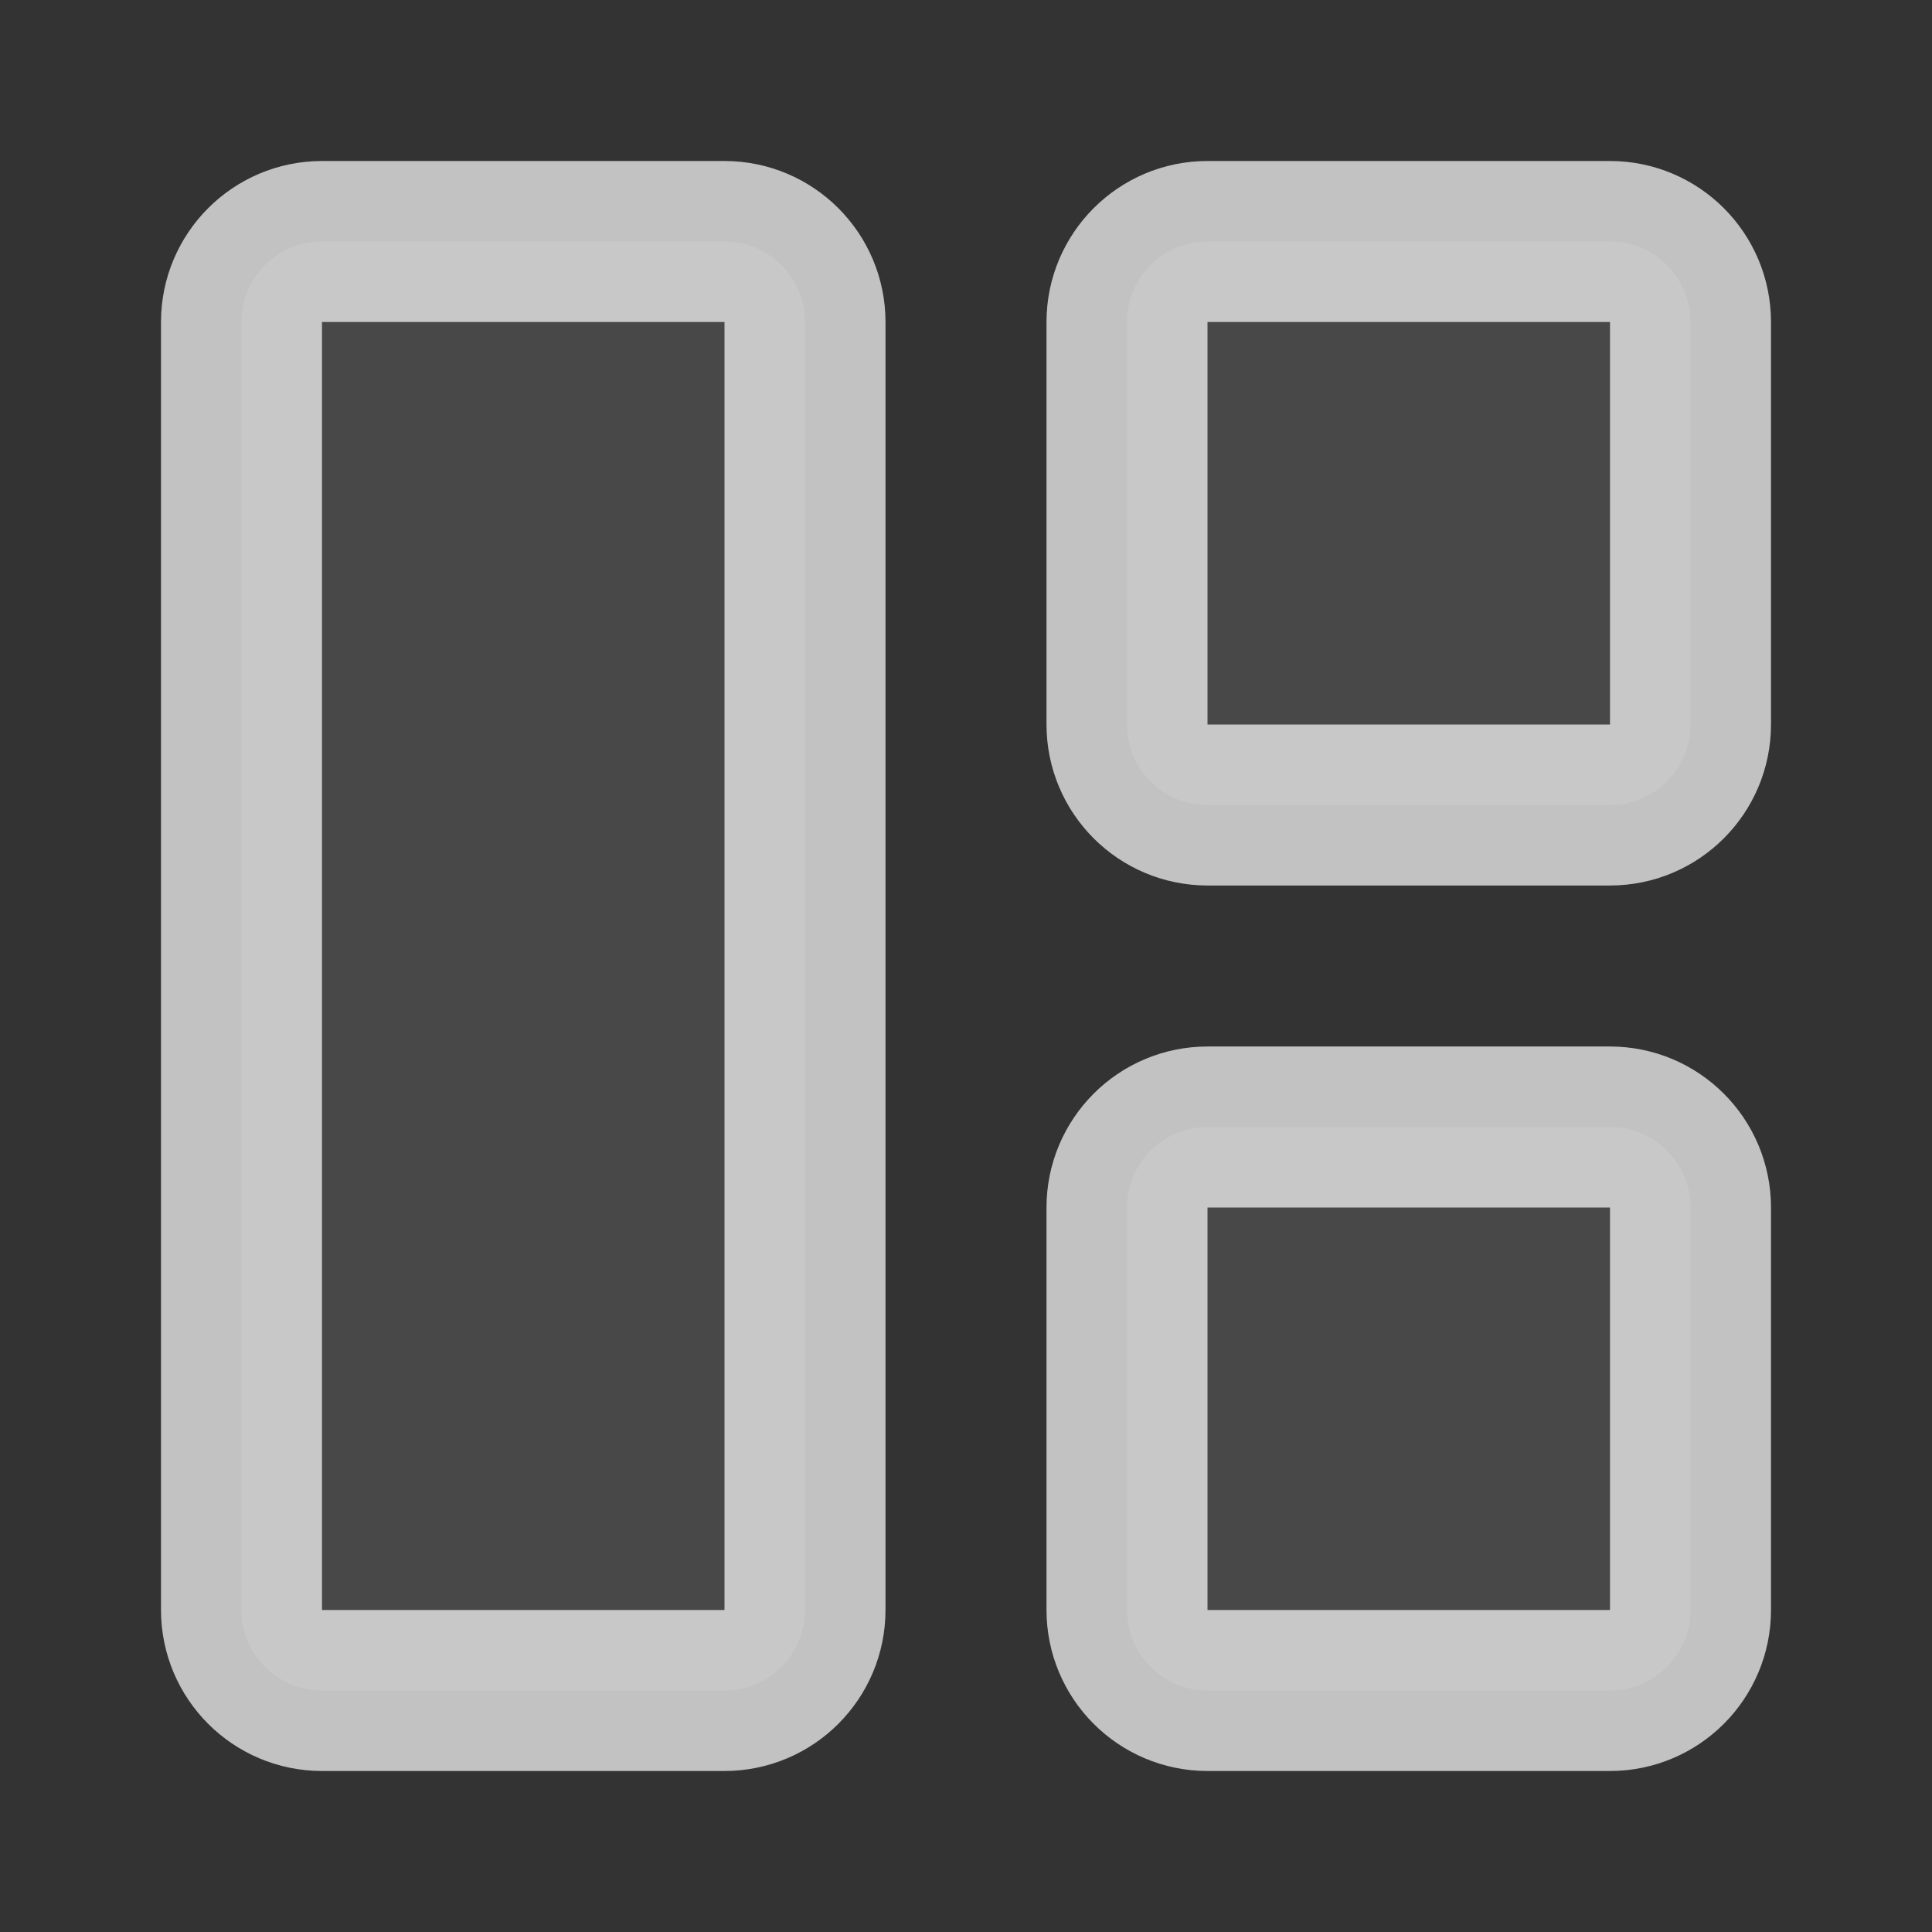 <svg width="24" height="24" viewBox="0 0 24 24" fill="none" xmlns="http://www.w3.org/2000/svg">
<rect x="0" y="0" width="24" height="24" fill="#333333" stroke="none"/>
<path d="M9 3H4C3.448 3 3 3.448 3 4V20C3 20.552 3.448 21 4 21H9C9.552 21 10 20.552 10 20V4C10 3.448 9.552 3 9 3Z" fill="white" fill-opacity="0.102" stroke="white" stroke-opacity="0.702" stroke-width="2" stroke-linecap="round" stroke-linejoin="round"/>
<path d="M20 3H15C14.448 3 14 3.448 14 4V9C14 9.552 14.448 10 15 10H20C20.552 10 21 9.552 21 9V4C21 3.448 20.552 3 20 3Z" fill="white" fill-opacity="0.102" stroke="white" stroke-opacity="0.702" stroke-width="2" stroke-linecap="round" stroke-linejoin="round"/>
<path d="M20 14H15C14.448 14 14 14.448 14 15V20C14 20.552 14.448 21 15 21H20C20.552 21 21 20.552 21 20V15C21 14.448 20.552 14 20 14Z" fill="white" fill-opacity="0.102" stroke="white" stroke-opacity="0.702" stroke-width="2" stroke-linecap="round" stroke-linejoin="round"/>
</svg>
